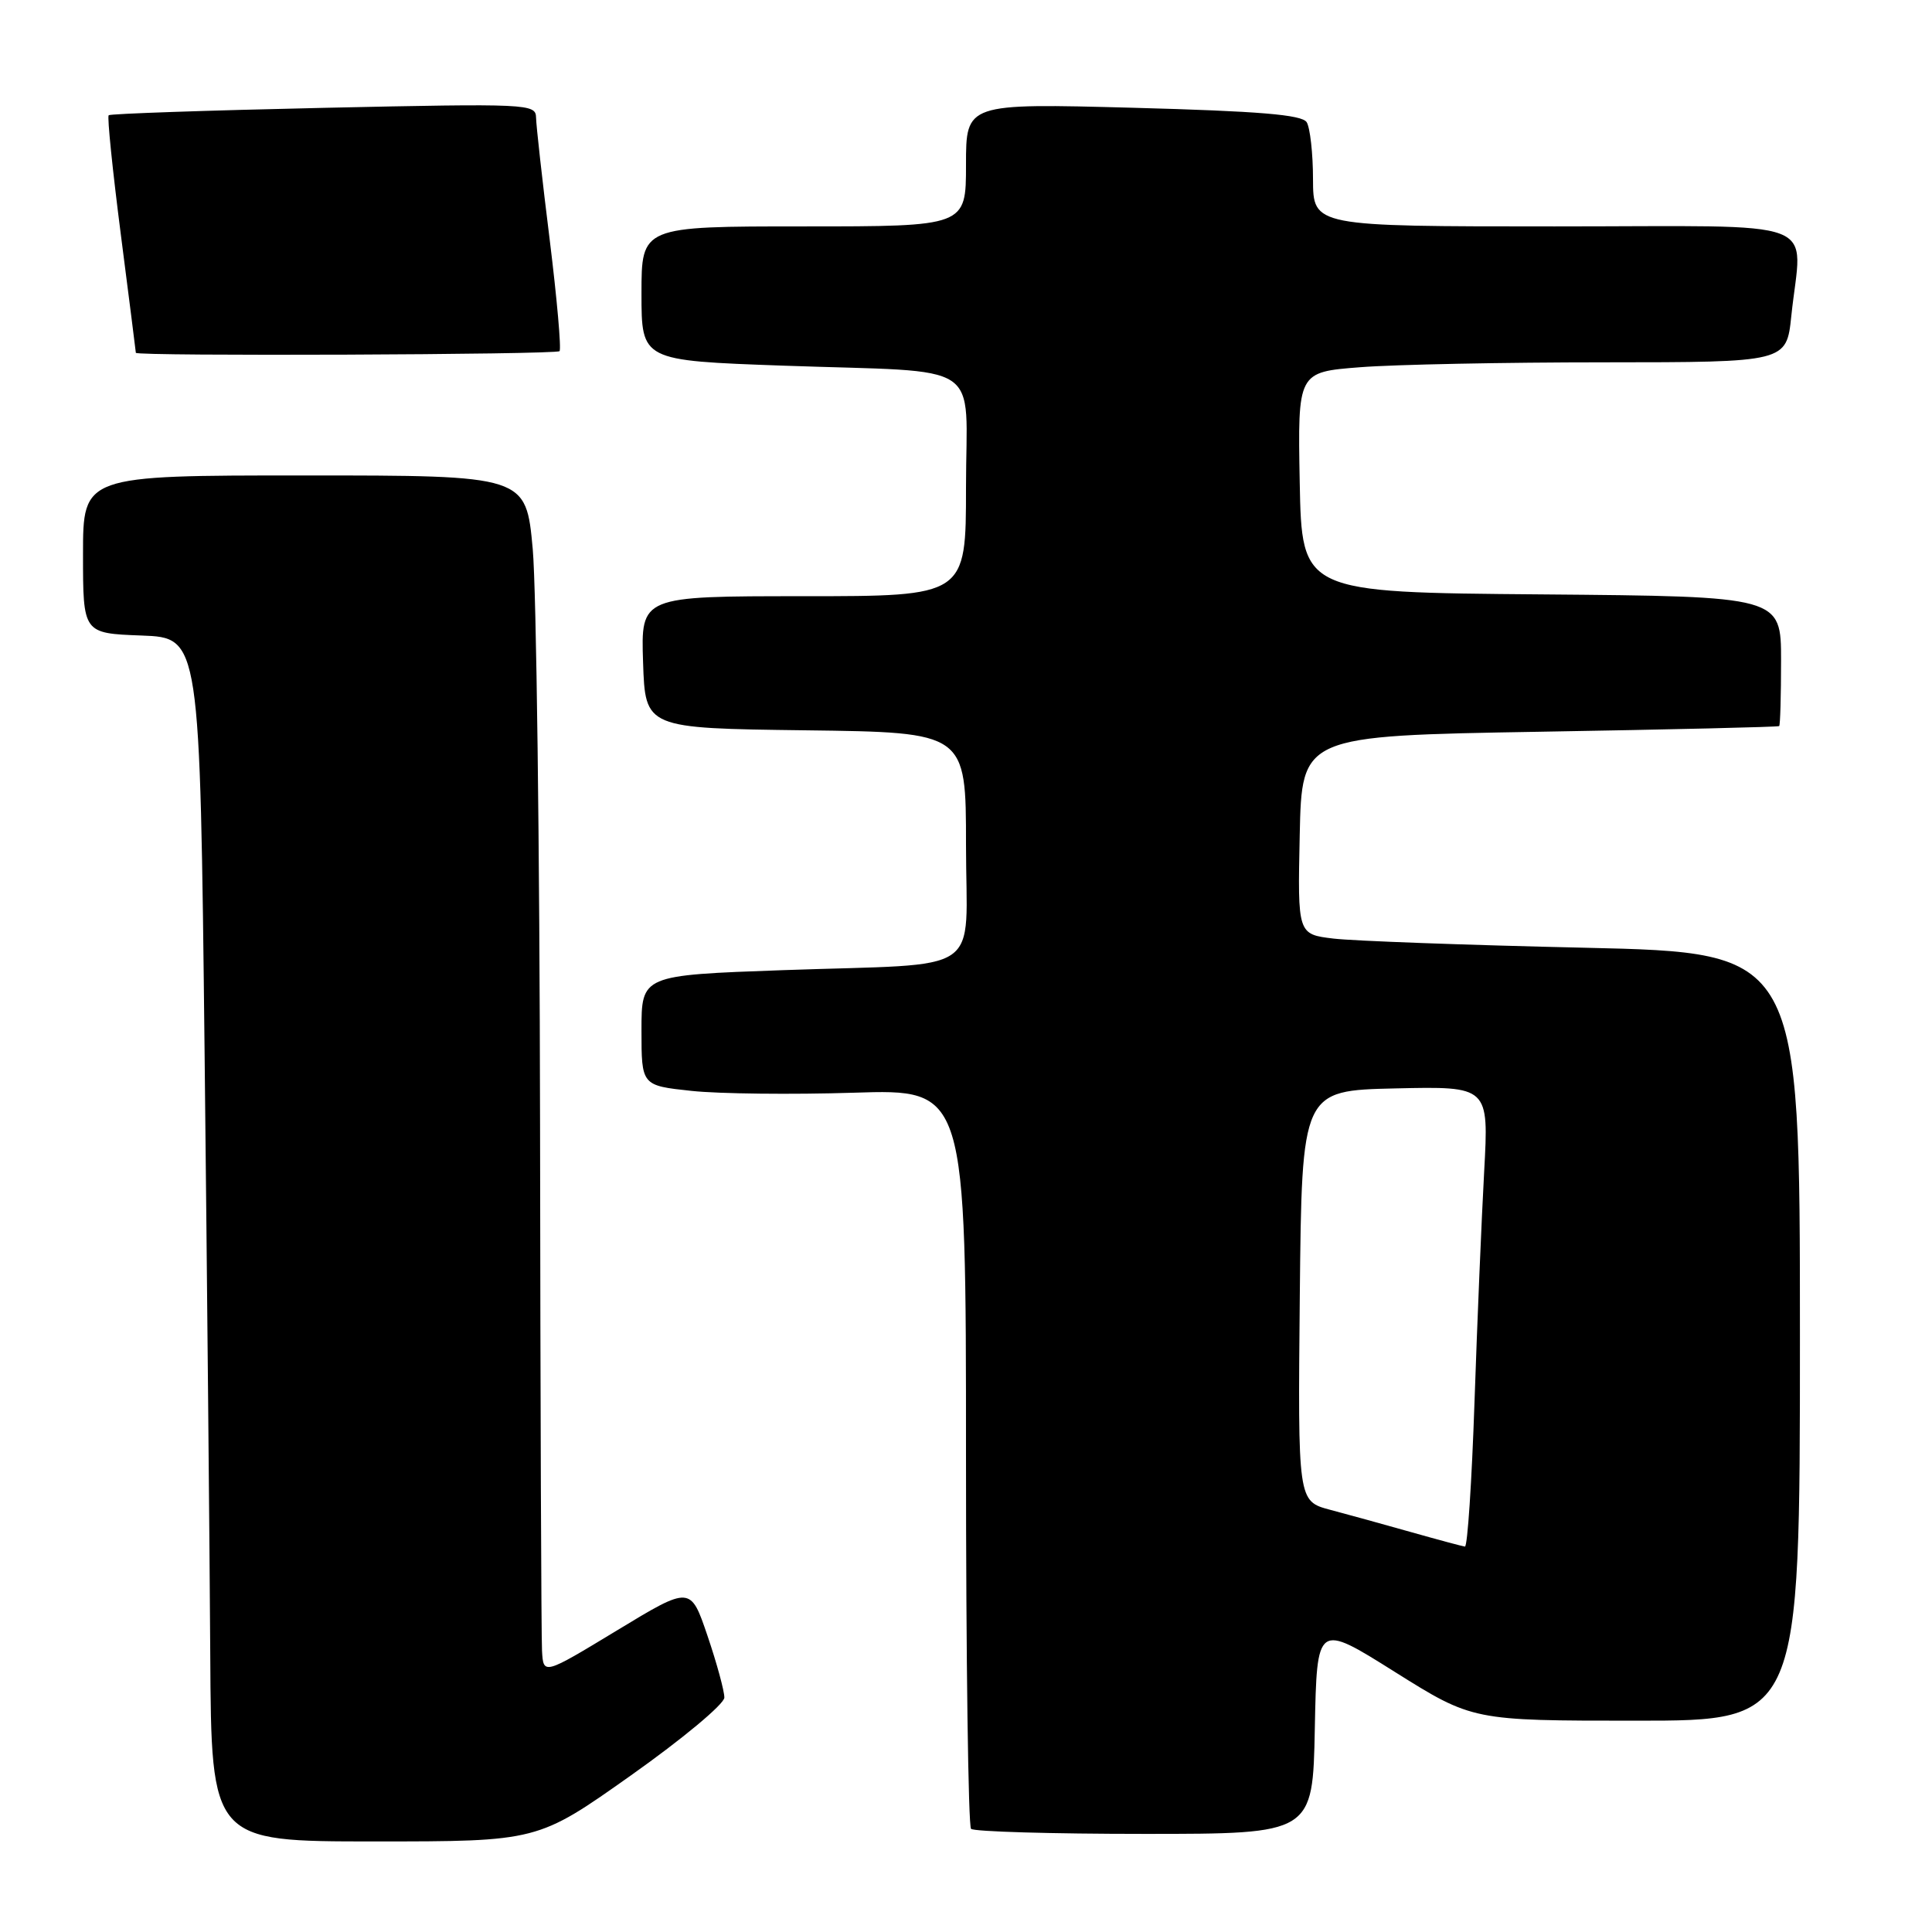 <?xml version="1.0" encoding="UTF-8" standalone="no"?>
<!DOCTYPE svg PUBLIC "-//W3C//DTD SVG 1.1//EN" "http://www.w3.org/Graphics/SVG/1.1/DTD/svg11.dtd" >
<svg xmlns="http://www.w3.org/2000/svg" xmlns:xlink="http://www.w3.org/1999/xlink" version="1.1" viewBox="0 0 256 256">
 <g >
 <path fill="currentColor"
d=" M 83.60 235.25 C 90.40 230.44 95.97 225.80 95.98 224.94 C 95.99 224.09 94.99 220.41 93.75 216.76 C 91.50 210.13 91.50 210.13 81.75 216.04 C 72.00 221.95 72.00 221.95 71.82 218.73 C 71.72 216.95 71.60 185.57 71.56 149.00 C 71.51 112.42 71.07 78.11 70.59 72.75 C 69.70 63.00 69.70 63.00 40.35 63.00 C 11.00 63.00 11.00 63.00 11.00 73.46 C 11.00 83.92 11.00 83.92 18.75 84.21 C 26.50 84.50 26.50 84.50 27.11 139.50 C 27.44 169.75 27.78 205.64 27.86 219.25 C 28.00 244.00 28.00 244.00 49.62 244.00 C 71.24 244.00 71.24 244.00 83.60 235.25 Z  M 174.22 229.03 C 174.50 215.05 174.50 215.05 184.81 221.53 C 195.13 228.00 195.13 228.00 216.81 228.00 C 238.50 228.00 238.50 228.00 238.50 177.12 C 238.50 126.23 238.50 126.23 210.00 125.58 C 194.32 125.23 179.35 124.68 176.72 124.37 C 171.94 123.80 171.94 123.80 172.22 110.65 C 172.50 97.50 172.50 97.50 204.00 96.96 C 221.32 96.67 235.61 96.33 235.75 96.21 C 235.89 96.10 236.00 92.18 236.00 87.51 C 236.00 79.03 236.00 79.03 204.25 78.76 C 172.50 78.50 172.50 78.50 172.22 63.90 C 171.95 49.30 171.95 49.30 180.22 48.66 C 184.78 48.30 199.35 48.01 212.61 48.01 C 236.72 48.00 236.72 48.00 237.36 41.85 C 238.74 28.63 242.37 30.00 206.00 30.00 C 174.00 30.00 174.00 30.00 173.98 23.75 C 173.98 20.31 173.59 16.91 173.14 16.19 C 172.51 15.20 166.84 14.73 150.15 14.28 C 128.00 13.69 128.00 13.69 128.00 21.84 C 128.00 30.00 128.00 30.00 106.50 30.00 C 85.00 30.00 85.00 30.00 85.00 38.89 C 85.00 47.78 85.00 47.78 103.75 48.45 C 130.89 49.41 128.00 47.48 128.00 64.58 C 128.00 79.00 128.00 79.00 106.46 79.00 C 84.92 79.00 84.92 79.00 85.21 87.75 C 85.50 96.50 85.50 96.50 106.75 96.77 C 128.00 97.04 128.00 97.04 128.00 111.94 C 128.00 129.59 130.92 127.59 103.75 128.55 C 85.00 129.22 85.00 129.22 85.00 136.53 C 85.00 143.84 85.00 143.84 91.64 144.55 C 95.29 144.94 104.97 145.05 113.14 144.79 C 128.00 144.31 128.00 144.31 128.00 192.99 C 128.00 219.76 128.30 241.97 128.67 242.33 C 129.03 242.70 139.37 243.00 151.64 243.00 C 173.95 243.00 173.95 243.00 174.22 229.03 Z  M 74.14 46.53 C 74.39 46.27 73.81 39.63 72.84 31.78 C 71.86 23.93 71.05 16.64 71.03 15.59 C 71.00 13.75 70.09 13.70 42.88 14.29 C 27.42 14.63 14.60 15.07 14.40 15.27 C 14.19 15.48 14.92 22.59 16.01 31.07 C 17.10 39.56 18.00 46.61 18.00 46.75 C 18.00 47.22 73.67 47.00 74.14 46.53 Z  M 187.00 203.02 C 183.43 202.01 178.58 200.67 176.23 200.05 C 171.97 198.91 171.97 198.91 172.23 171.71 C 172.50 144.50 172.50 144.50 184.89 144.22 C 197.28 143.94 197.28 143.94 196.66 155.22 C 196.32 161.42 195.74 175.16 195.38 185.75 C 195.02 196.34 194.45 204.97 194.11 204.93 C 193.78 204.89 190.57 204.03 187.00 203.02 Z "/>
</g>
</svg>